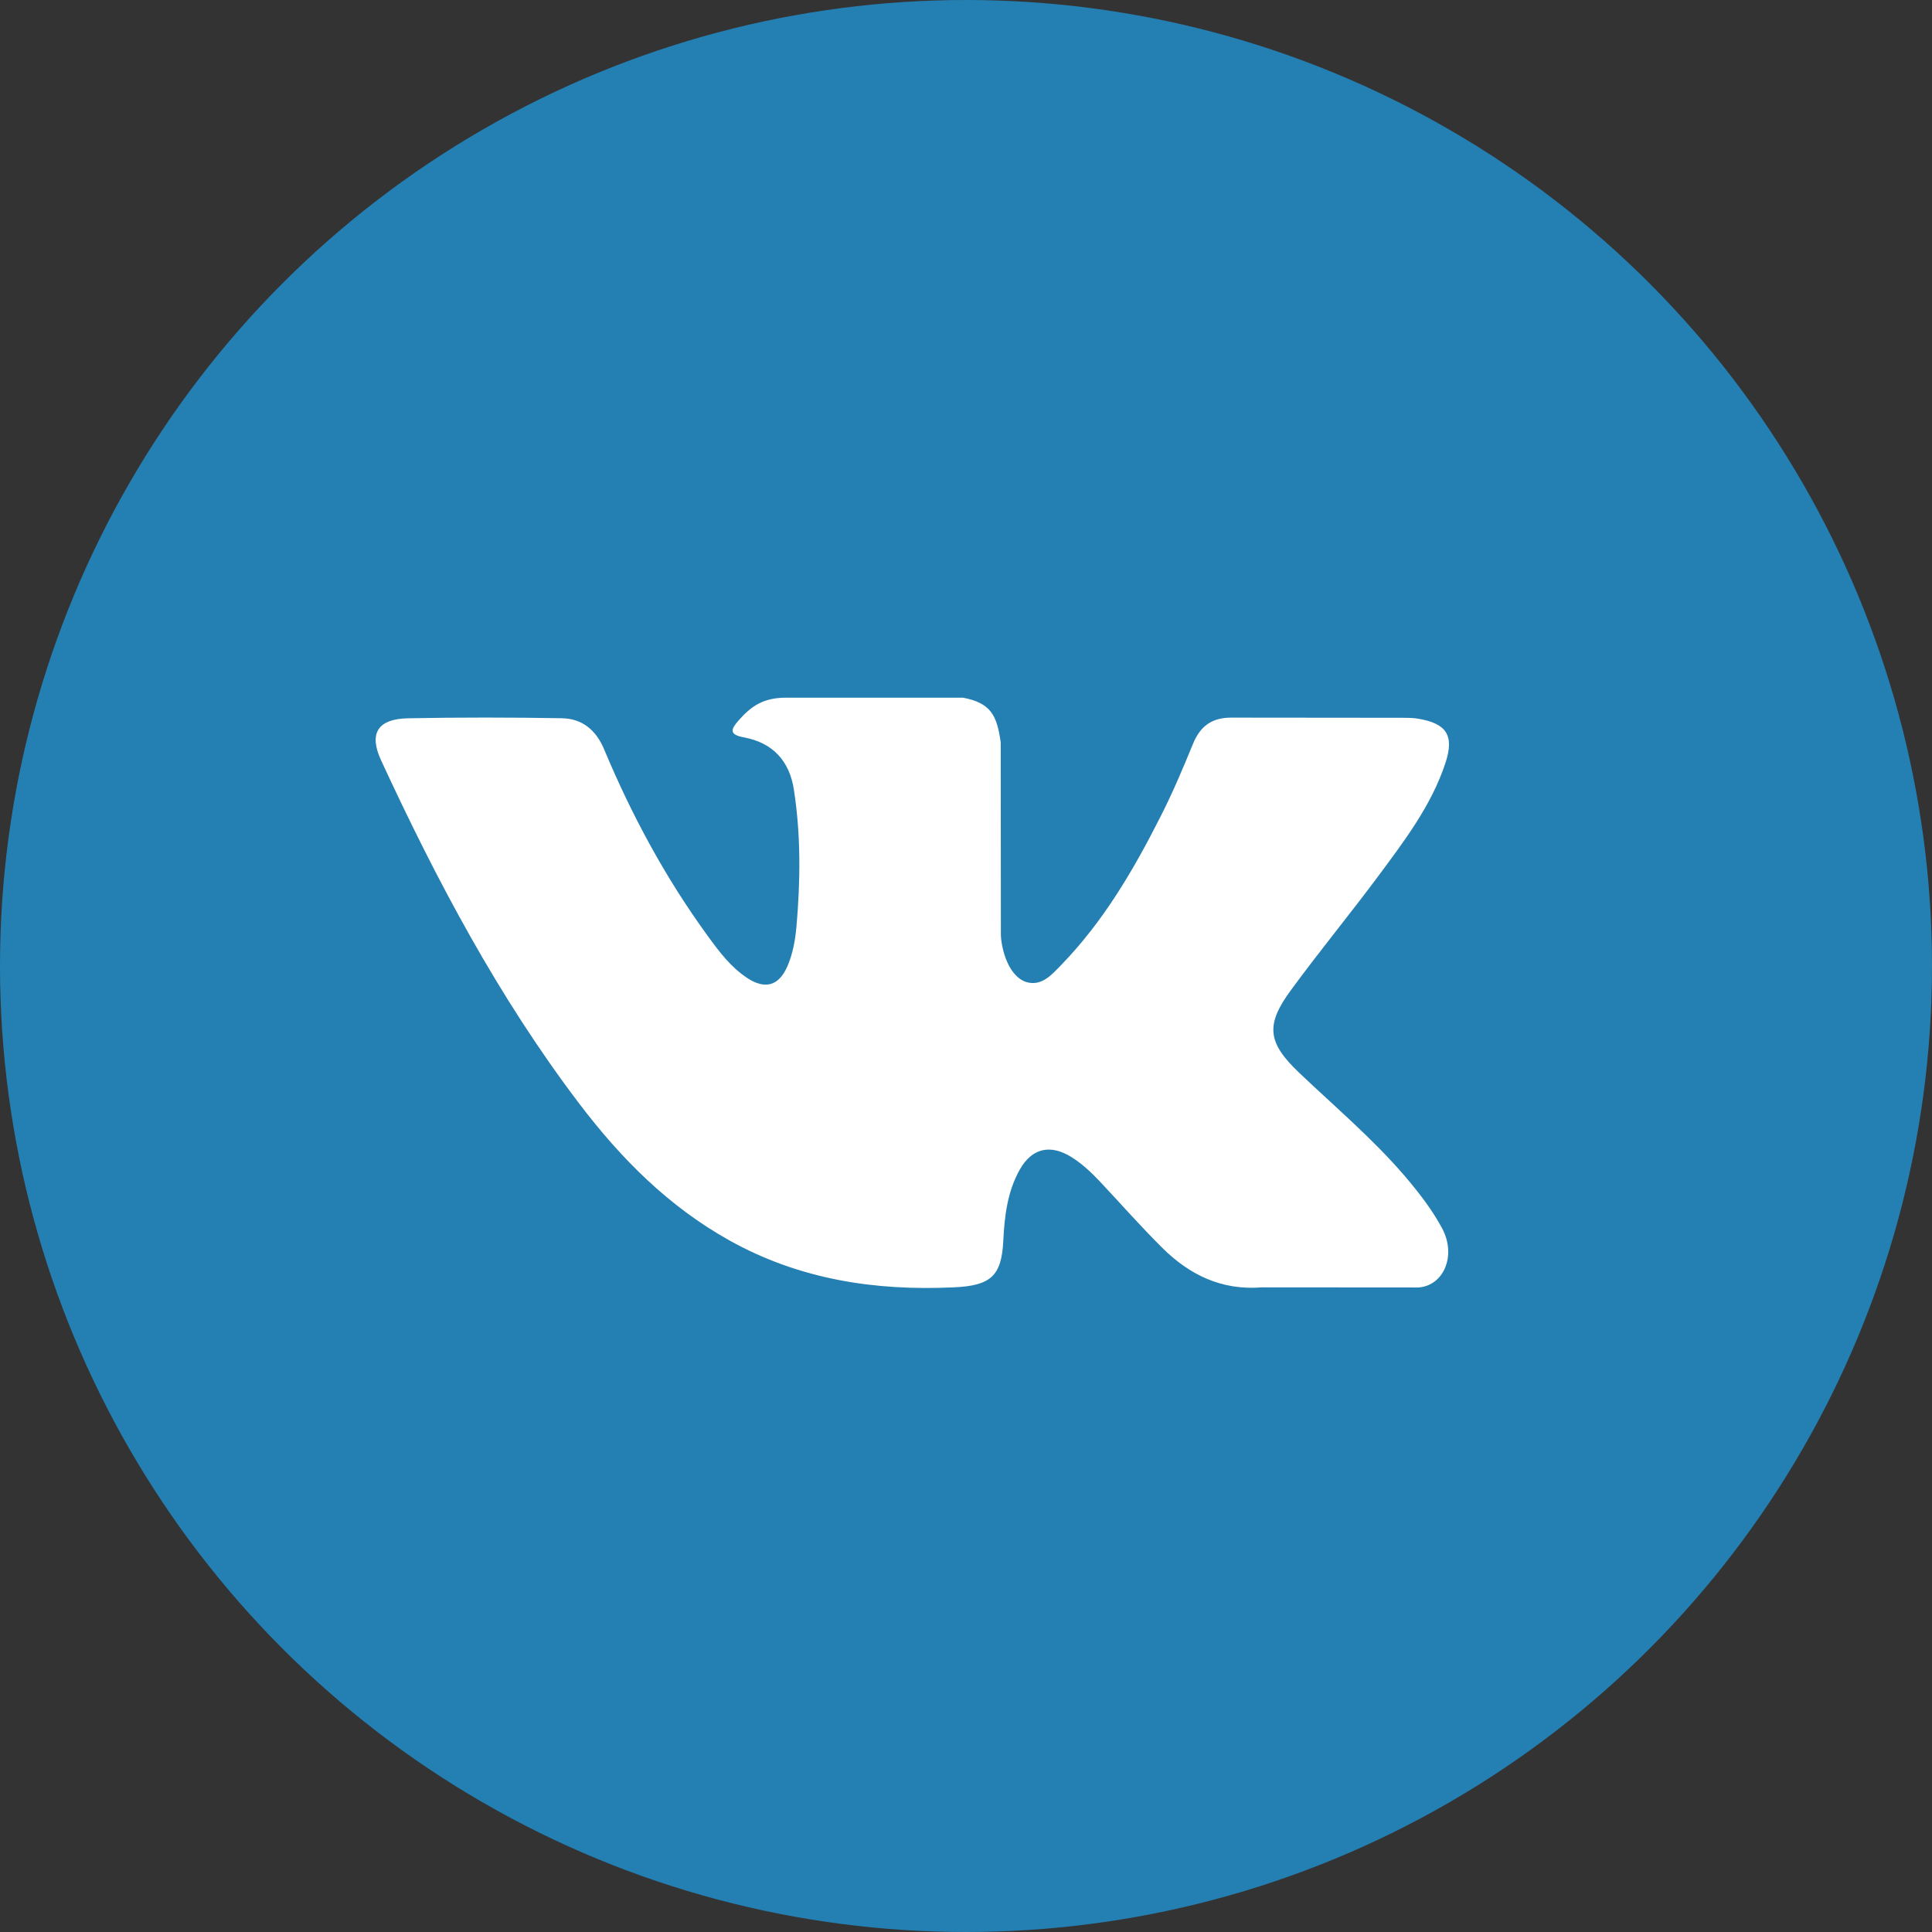 <svg width="36" height="36" viewBox="0 0 36 36" fill="none" xmlns="http://www.w3.org/2000/svg">
<rect x="0" y="0" width="36" height="36" fill="#333333" stroke="none"/>
<circle cx="18" cy="18" r="18" fill="#247FB2"/>
<g clip-path="url(#clip0_222_33)">
<path fill-rule="evenodd" clip-rule="evenodd" d="M24.213 19.994C24.876 20.624 25.576 21.216 26.172 21.909C26.434 22.217 26.683 22.535 26.874 22.892C27.143 23.4 26.899 23.959 26.43 23.99L23.517 23.988C22.765 24.049 22.166 23.755 21.662 23.256C21.258 22.856 20.885 22.431 20.497 22.018C20.338 21.85 20.171 21.691 19.972 21.565C19.575 21.314 19.229 21.391 19.002 21.794C18.771 22.205 18.718 22.659 18.695 23.116C18.664 23.782 18.457 23.958 17.768 23.988C16.295 24.056 14.897 23.839 13.598 23.117C12.454 22.48 11.566 21.582 10.793 20.564C9.289 18.583 8.136 16.406 7.101 14.168C6.868 13.664 7.038 13.393 7.611 13.384C8.561 13.366 9.512 13.367 10.463 13.383C10.85 13.388 11.105 13.604 11.255 13.958C11.769 15.187 12.398 16.356 13.188 17.44C13.398 17.729 13.613 18.017 13.918 18.22C14.256 18.445 14.513 18.371 14.672 18.005C14.773 17.773 14.817 17.523 14.84 17.275C14.915 16.42 14.925 15.567 14.793 14.715C14.712 14.184 14.404 13.839 13.858 13.739C13.58 13.688 13.621 13.587 13.756 13.432C13.99 13.166 14.211 13 14.65 13H17.943C18.461 13.099 18.576 13.326 18.647 13.833L18.65 17.388C18.644 17.584 18.751 18.166 19.114 18.296C19.406 18.389 19.598 18.162 19.772 17.983C20.561 17.17 21.123 16.209 21.626 15.213C21.849 14.776 22.041 14.321 22.227 13.867C22.364 13.53 22.581 13.364 22.971 13.372L26.14 13.375C26.234 13.375 26.329 13.376 26.42 13.391C26.954 13.479 27.101 13.703 26.936 14.21C26.676 15.005 26.17 15.667 25.676 16.333C25.147 17.044 24.582 17.73 24.058 18.445C23.576 19.098 23.615 19.427 24.213 19.994Z" fill="white"/>
</g>
<defs>
<clipPath id="clip0_222_33">
<rect width="20" height="11" fill="white" transform="translate(7 13)"/>
</clipPath>
</defs>
</svg>
